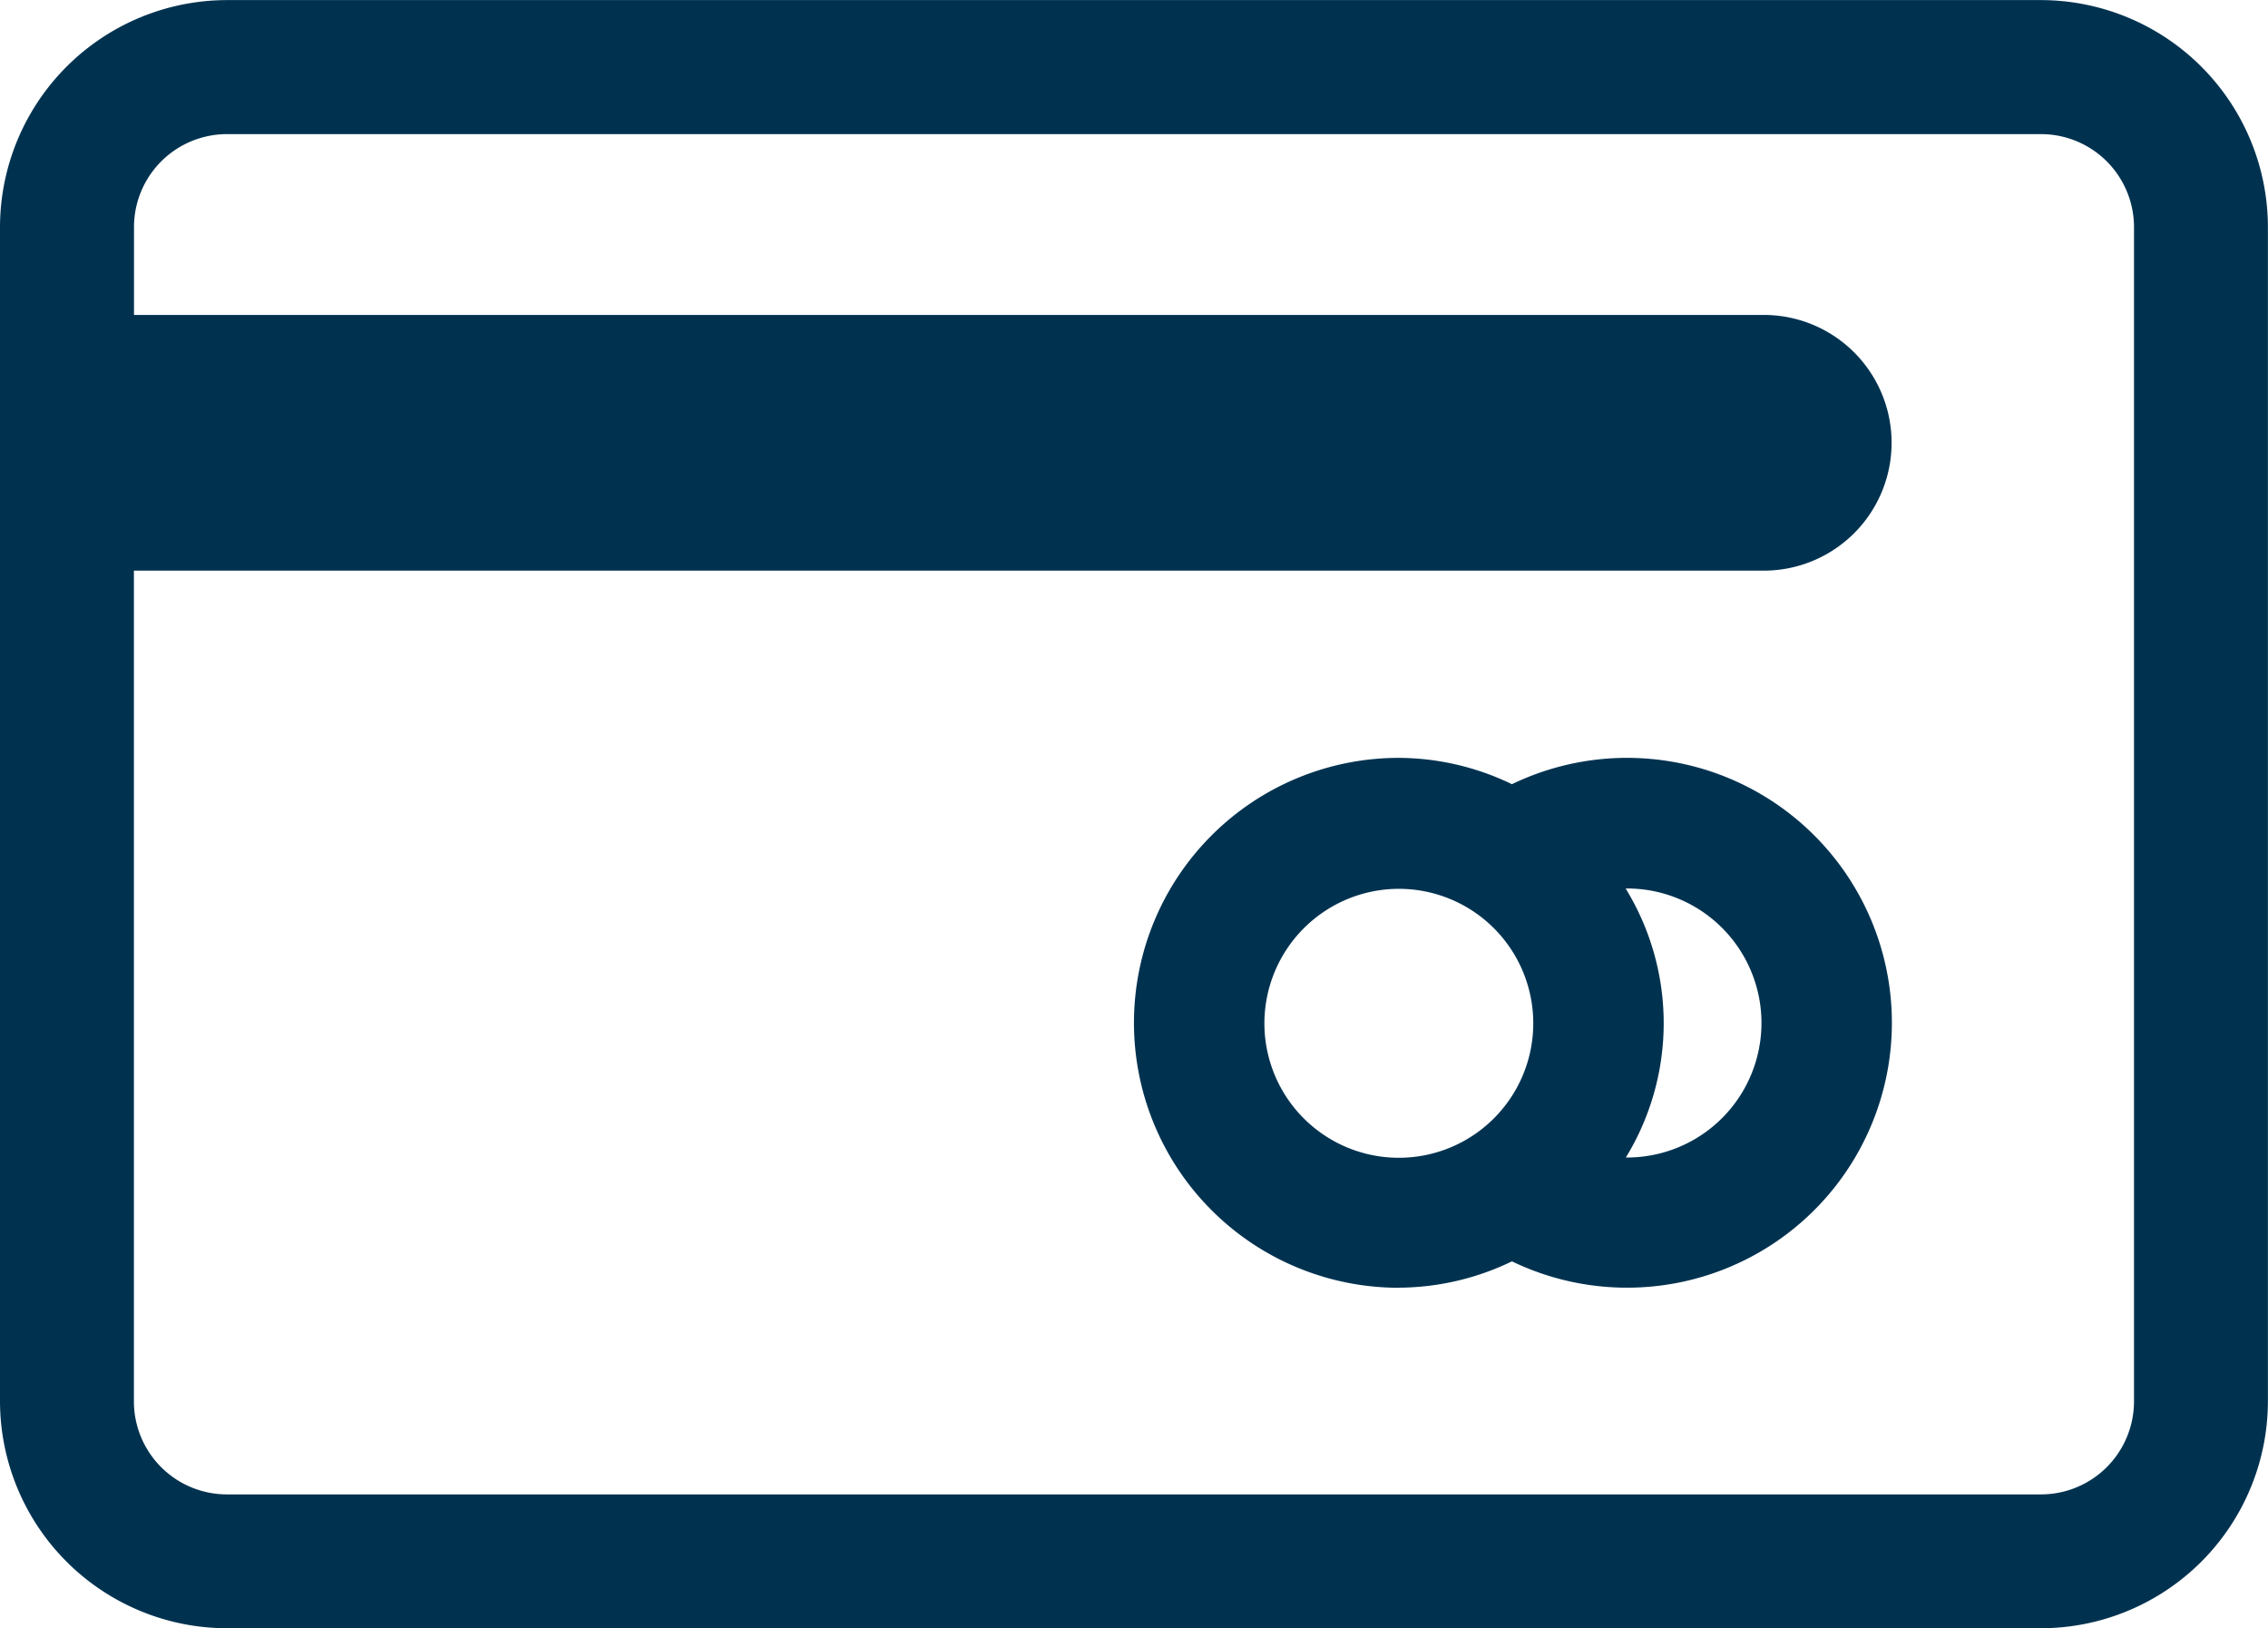 <svg id="platba_karta" xmlns="http://www.w3.org/2000/svg" xmlns:xlink="http://www.w3.org/1999/xlink" width="25.846" height="18.55" viewBox="0 0 25.846 18.55">
  <defs>
    <clipPath id="clip-path">
      <rect id="Rectangle_213" data-name="Rectangle 213" width="25.846" height="18.55" fill="#003250"/>
    </clipPath>
  </defs>
  <g id="Group_462" data-name="Group 462" clip-path="url(#clip-path)">
    <path id="Path_1491" data-name="Path 1491" d="M23.258,0H2.587A2.59,2.59,0,0,0,0,2.586V15.962a2.59,2.59,0,0,0,2.587,2.587H23.258a2.59,2.59,0,0,0,2.587-2.587V2.586A2.59,2.59,0,0,0,23.258,0m1.061,15.963a1.06,1.06,0,0,1-1.061,1.061H2.587a1.06,1.06,0,0,1-1.061-1.061V6.5H20.1a1.456,1.456,0,0,0,0-2.913H1.527v-1a1.06,1.06,0,0,1,1.06-1.06H23.258a1.06,1.06,0,0,1,1.061,1.061Z" transform="translate(0 0.001)" fill="#003250"/>
    <path id="Path_1492" data-name="Path 1492" d="M86.146,61.568a2.984,2.984,0,0,0,1.289-.3,3.018,3.018,0,1,0,0-5.436,2.985,2.985,0,0,0-1.289-.3,3.018,3.018,0,1,0,0,6.037m2.587-4.549.013,0a1.532,1.532,0,0,1,0,3.065l-.013,0a2.931,2.931,0,0,0,0-3.061m-2.587,0a1.532,1.532,0,1,1-1.532,1.532,1.534,1.534,0,0,1,1.532-1.532" transform="translate(-70.205 -46.898)" fill="#003250"/>
  </g>
</svg>
